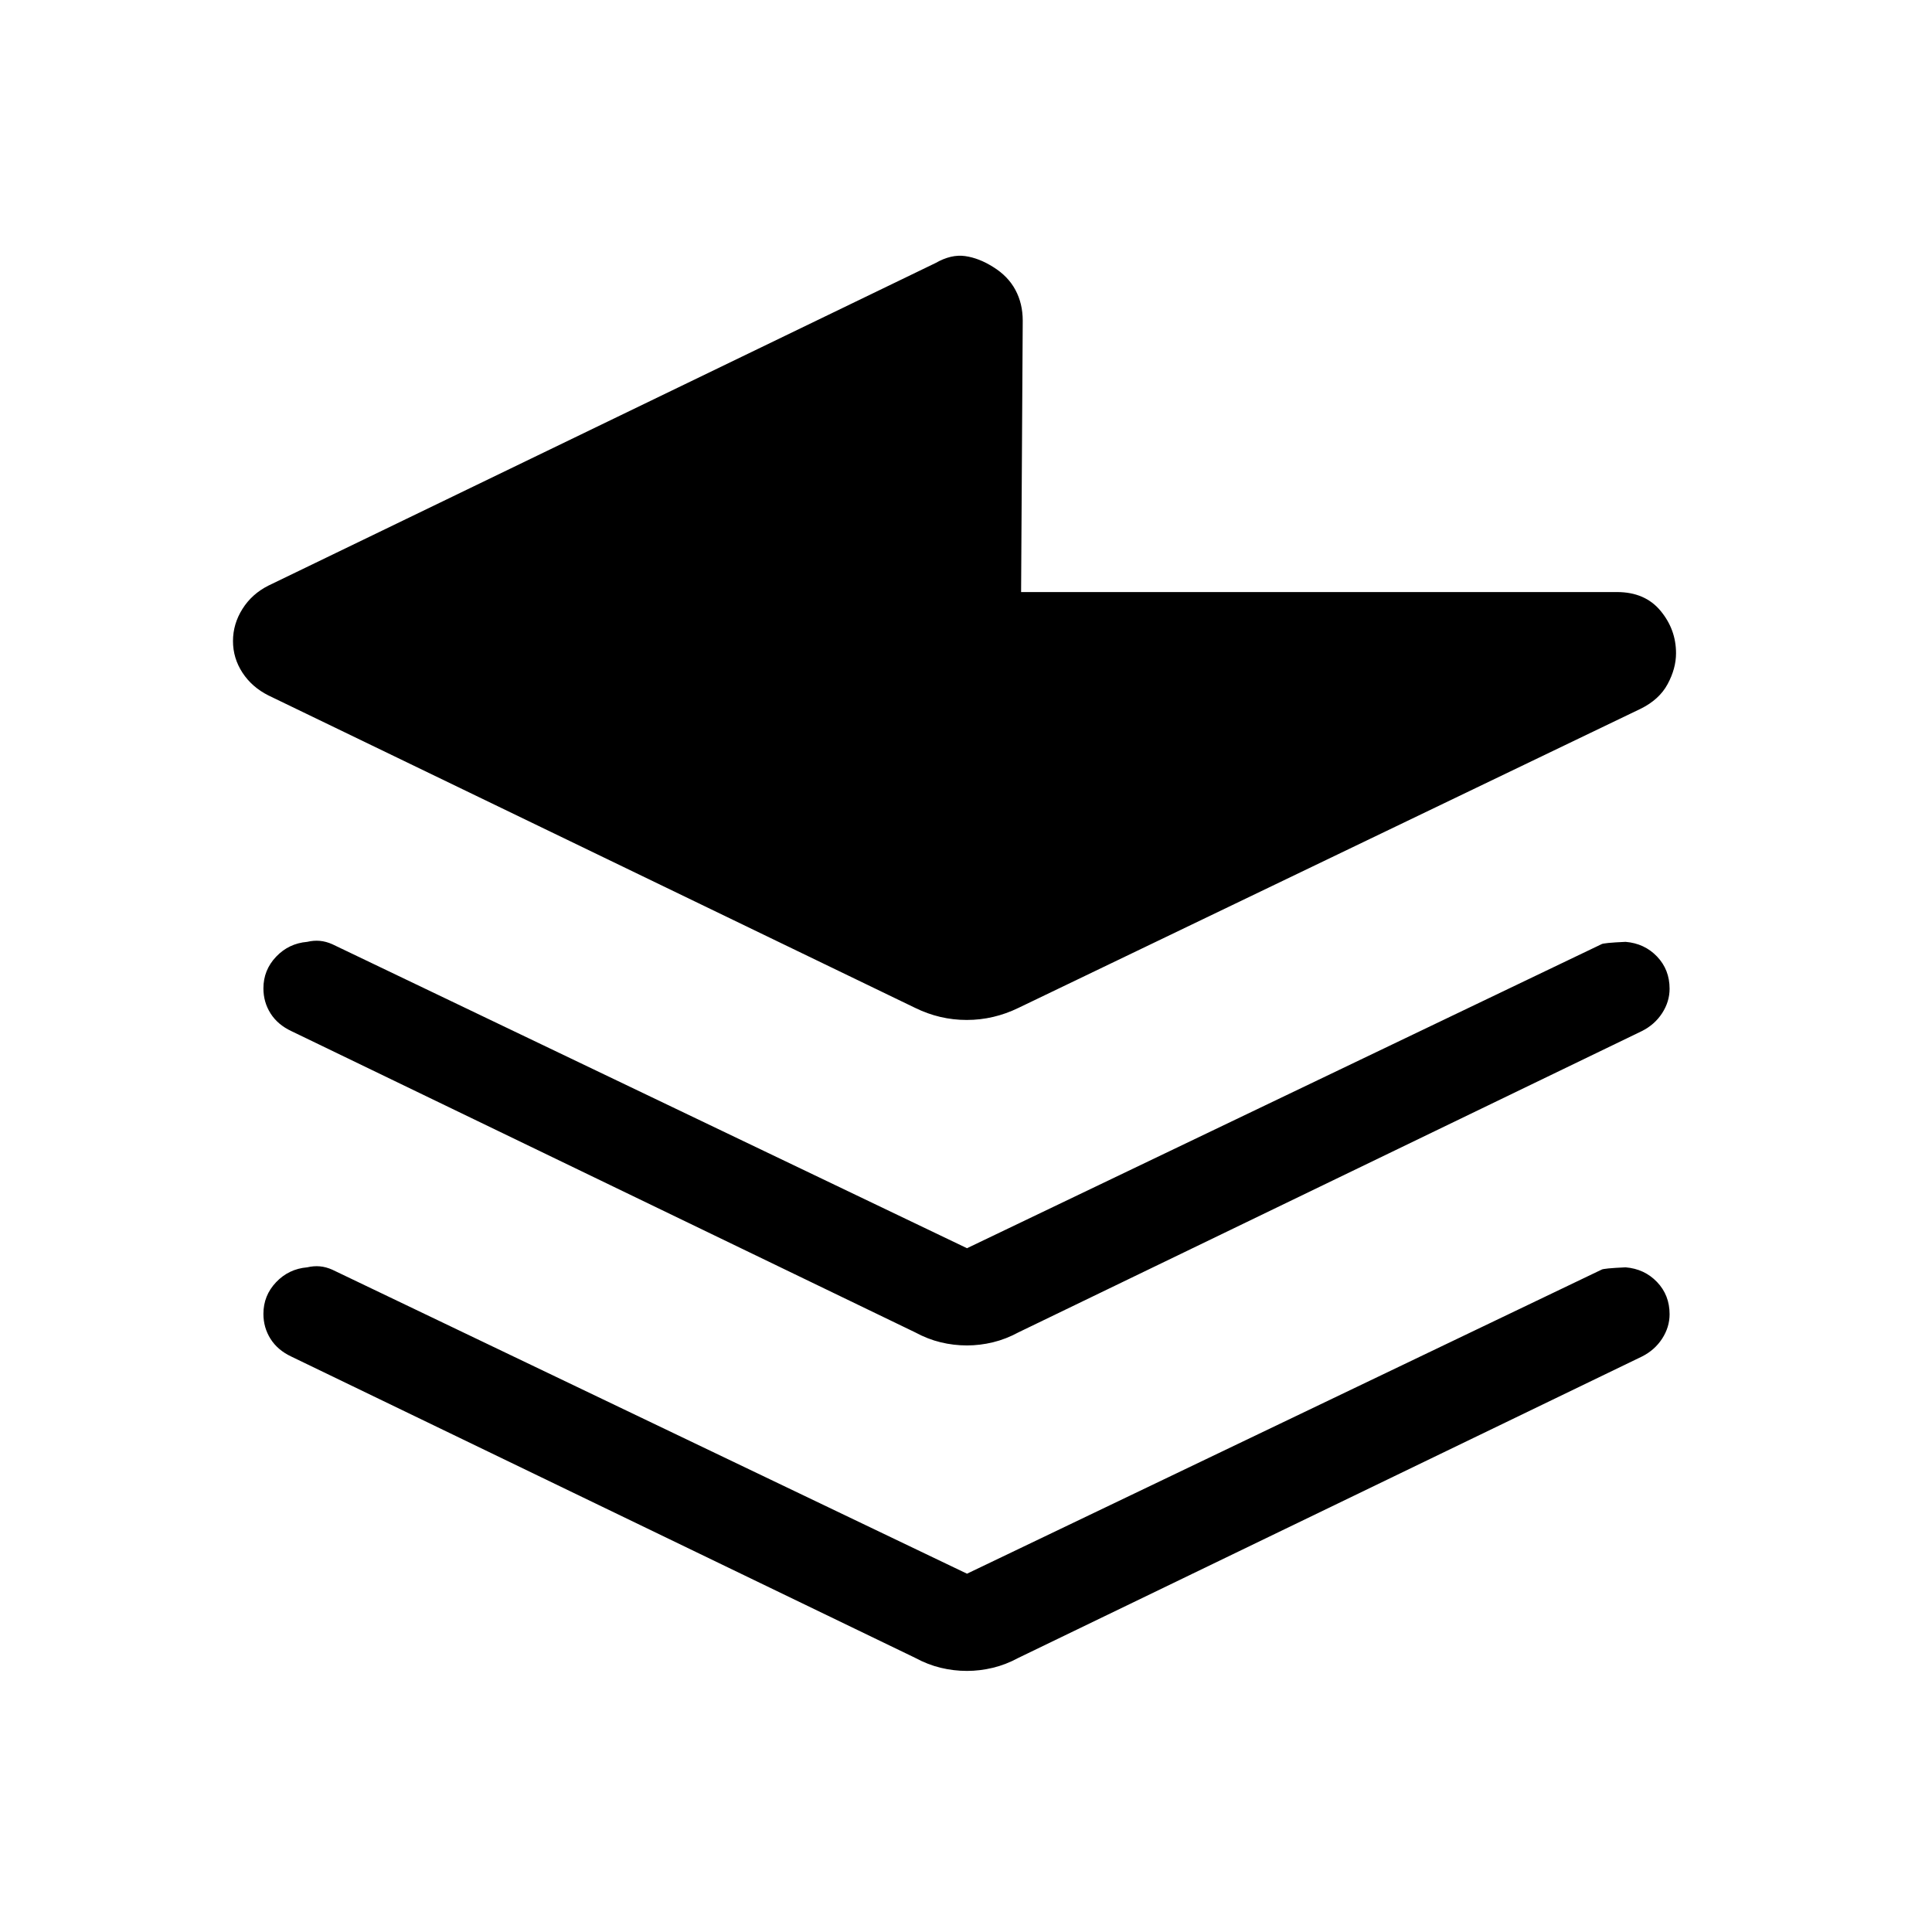 <svg xmlns="http://www.w3.org/2000/svg" height="20" viewBox="0 -960 960 960" width="20"><path d="m508.19-800.68-.81 134.87h296.08q13.91 0 21.63 9.29 7.72 9.29 7.72 21.1 0 7.57-4.16 15.31-4.15 7.73-13.44 12.3L506.15-459.23q-12.37 6.04-25.8 6.04-13.43 0-25.7-6.04L133.42-614.42q-8.23-4.12-12.94-11.33-4.71-7.21-4.71-15.71t4.71-15.98q4.71-7.48 12.94-11.6l331.46-160.27q7.73-4.42 14.66-3.45 6.92.97 14 5.45 7.35 4.55 11 11.35 3.65 6.79 3.65 15.28ZM480.5-339.77l315.23-151.04q.89-.69 12.01-1.19 9.39.77 15.63 7.29t6.24 16q0 6.43-3.71 12.15-3.72 5.73-10.09 8.91L506.15-298q-6.31 3.42-12.78 4.98-6.47 1.56-12.9 1.56-6.62 0-13.06-1.56-6.45-1.56-12.76-4.98L144.77-447.65q-6.77-3.18-10.33-8.78-3.55-5.61-3.55-12.45 0-9.09 6.29-15.72 6.29-6.63 15.47-7.4 3.25-.77 6.31-.49 3.06.28 6.19 1.68L480.5-339.77Zm0 161.73 315.23-151.04q.89-.69 12.01-1.19 9.39.77 15.63 7.29t6.24 16q0 6.43-3.71 12.16-3.72 5.72-10.09 8.9L506.15-136.27q-6.31 3.42-12.78 4.98-6.47 1.56-12.9 1.56-6.62 0-13.06-1.56-6.45-1.56-12.76-4.98L144.77-285.92q-6.77-3.18-10.33-8.78-3.55-5.61-3.55-12.45 0-9.09 6.29-15.72 6.29-6.63 15.47-7.4 3.25-.77 6.31-.49 3.06.28 6.19 1.68L480.5-178.04Z"/></svg>